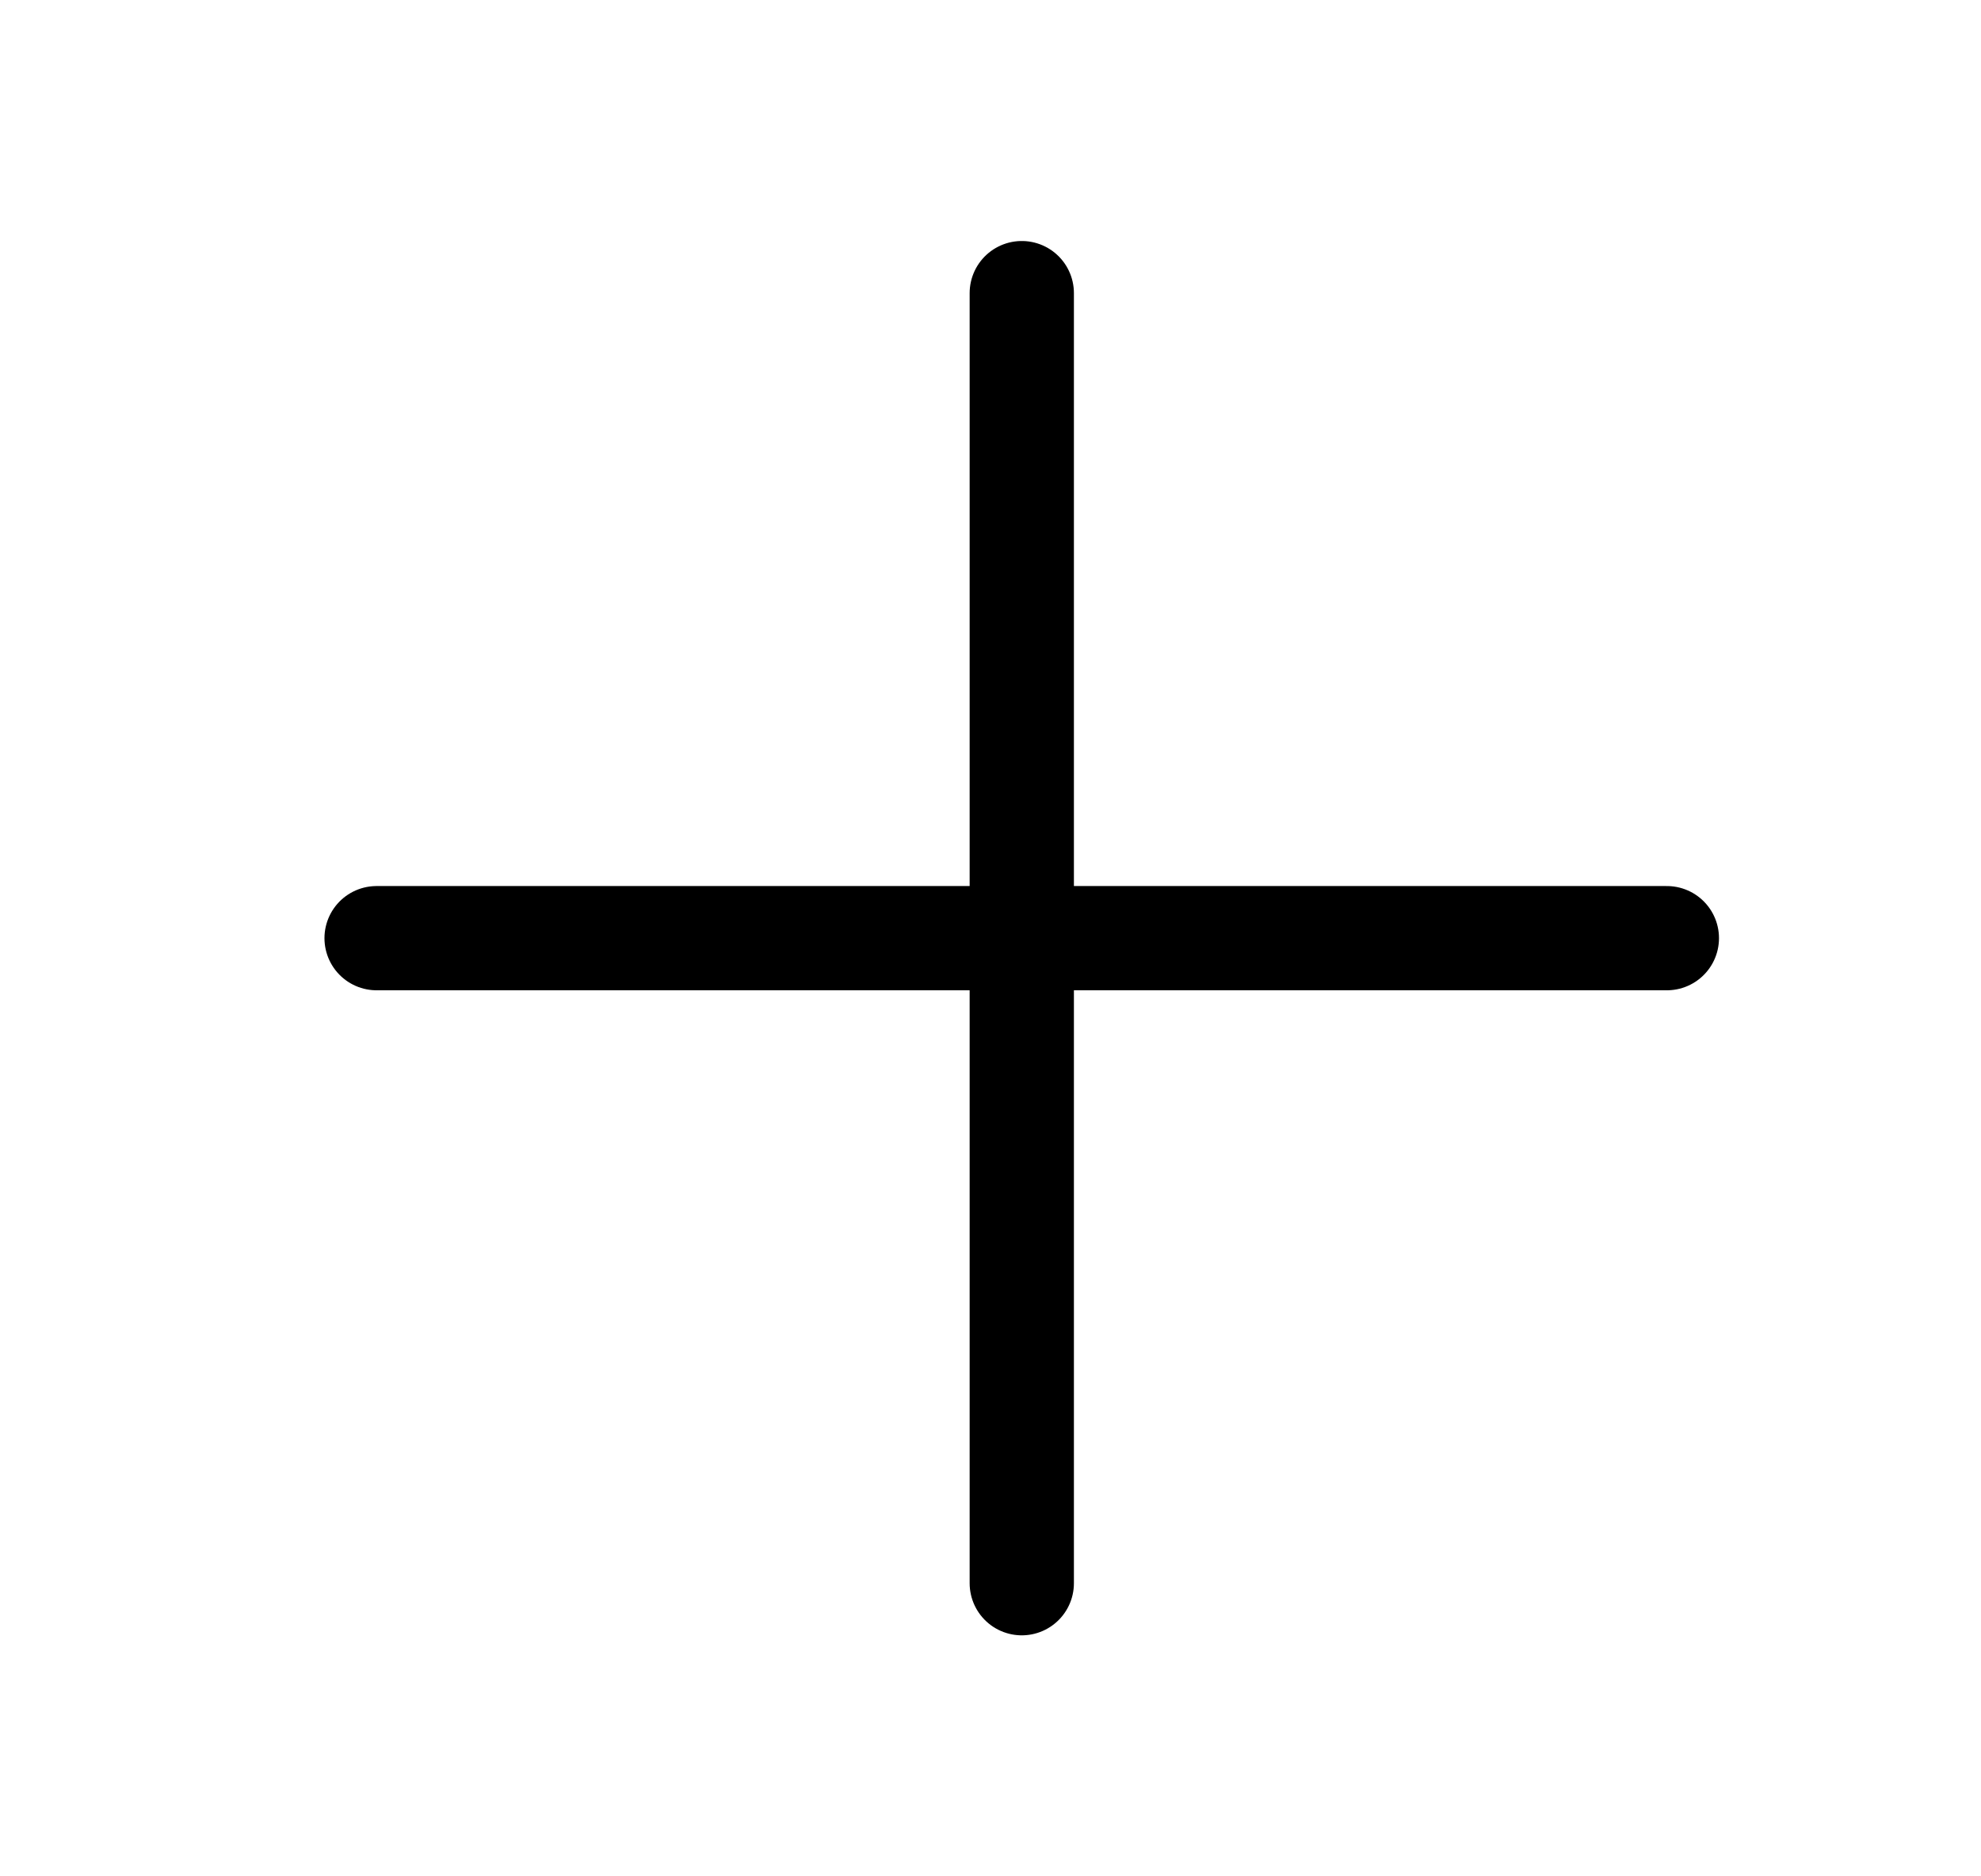 <svg width="19" height="18" viewBox="0 0 19 18" fill="none" xmlns="http://www.w3.org/2000/svg">
<g clip-path="url(#clip0_3261_95)">
<path d="M3.612 9H15.987" stroke="black" stroke-linecap="round" stroke-linejoin="round"/>
<path d="M9.8 2.812V15.188" stroke="black" stroke-linecap="round" stroke-linejoin="round"/>
</g>
<defs>
<clipPath id="clip0_3261_95">
<rect width="18" height="18" fill="white" transform="translate(0.8)"/>
</clipPath>
</defs>
</svg>
